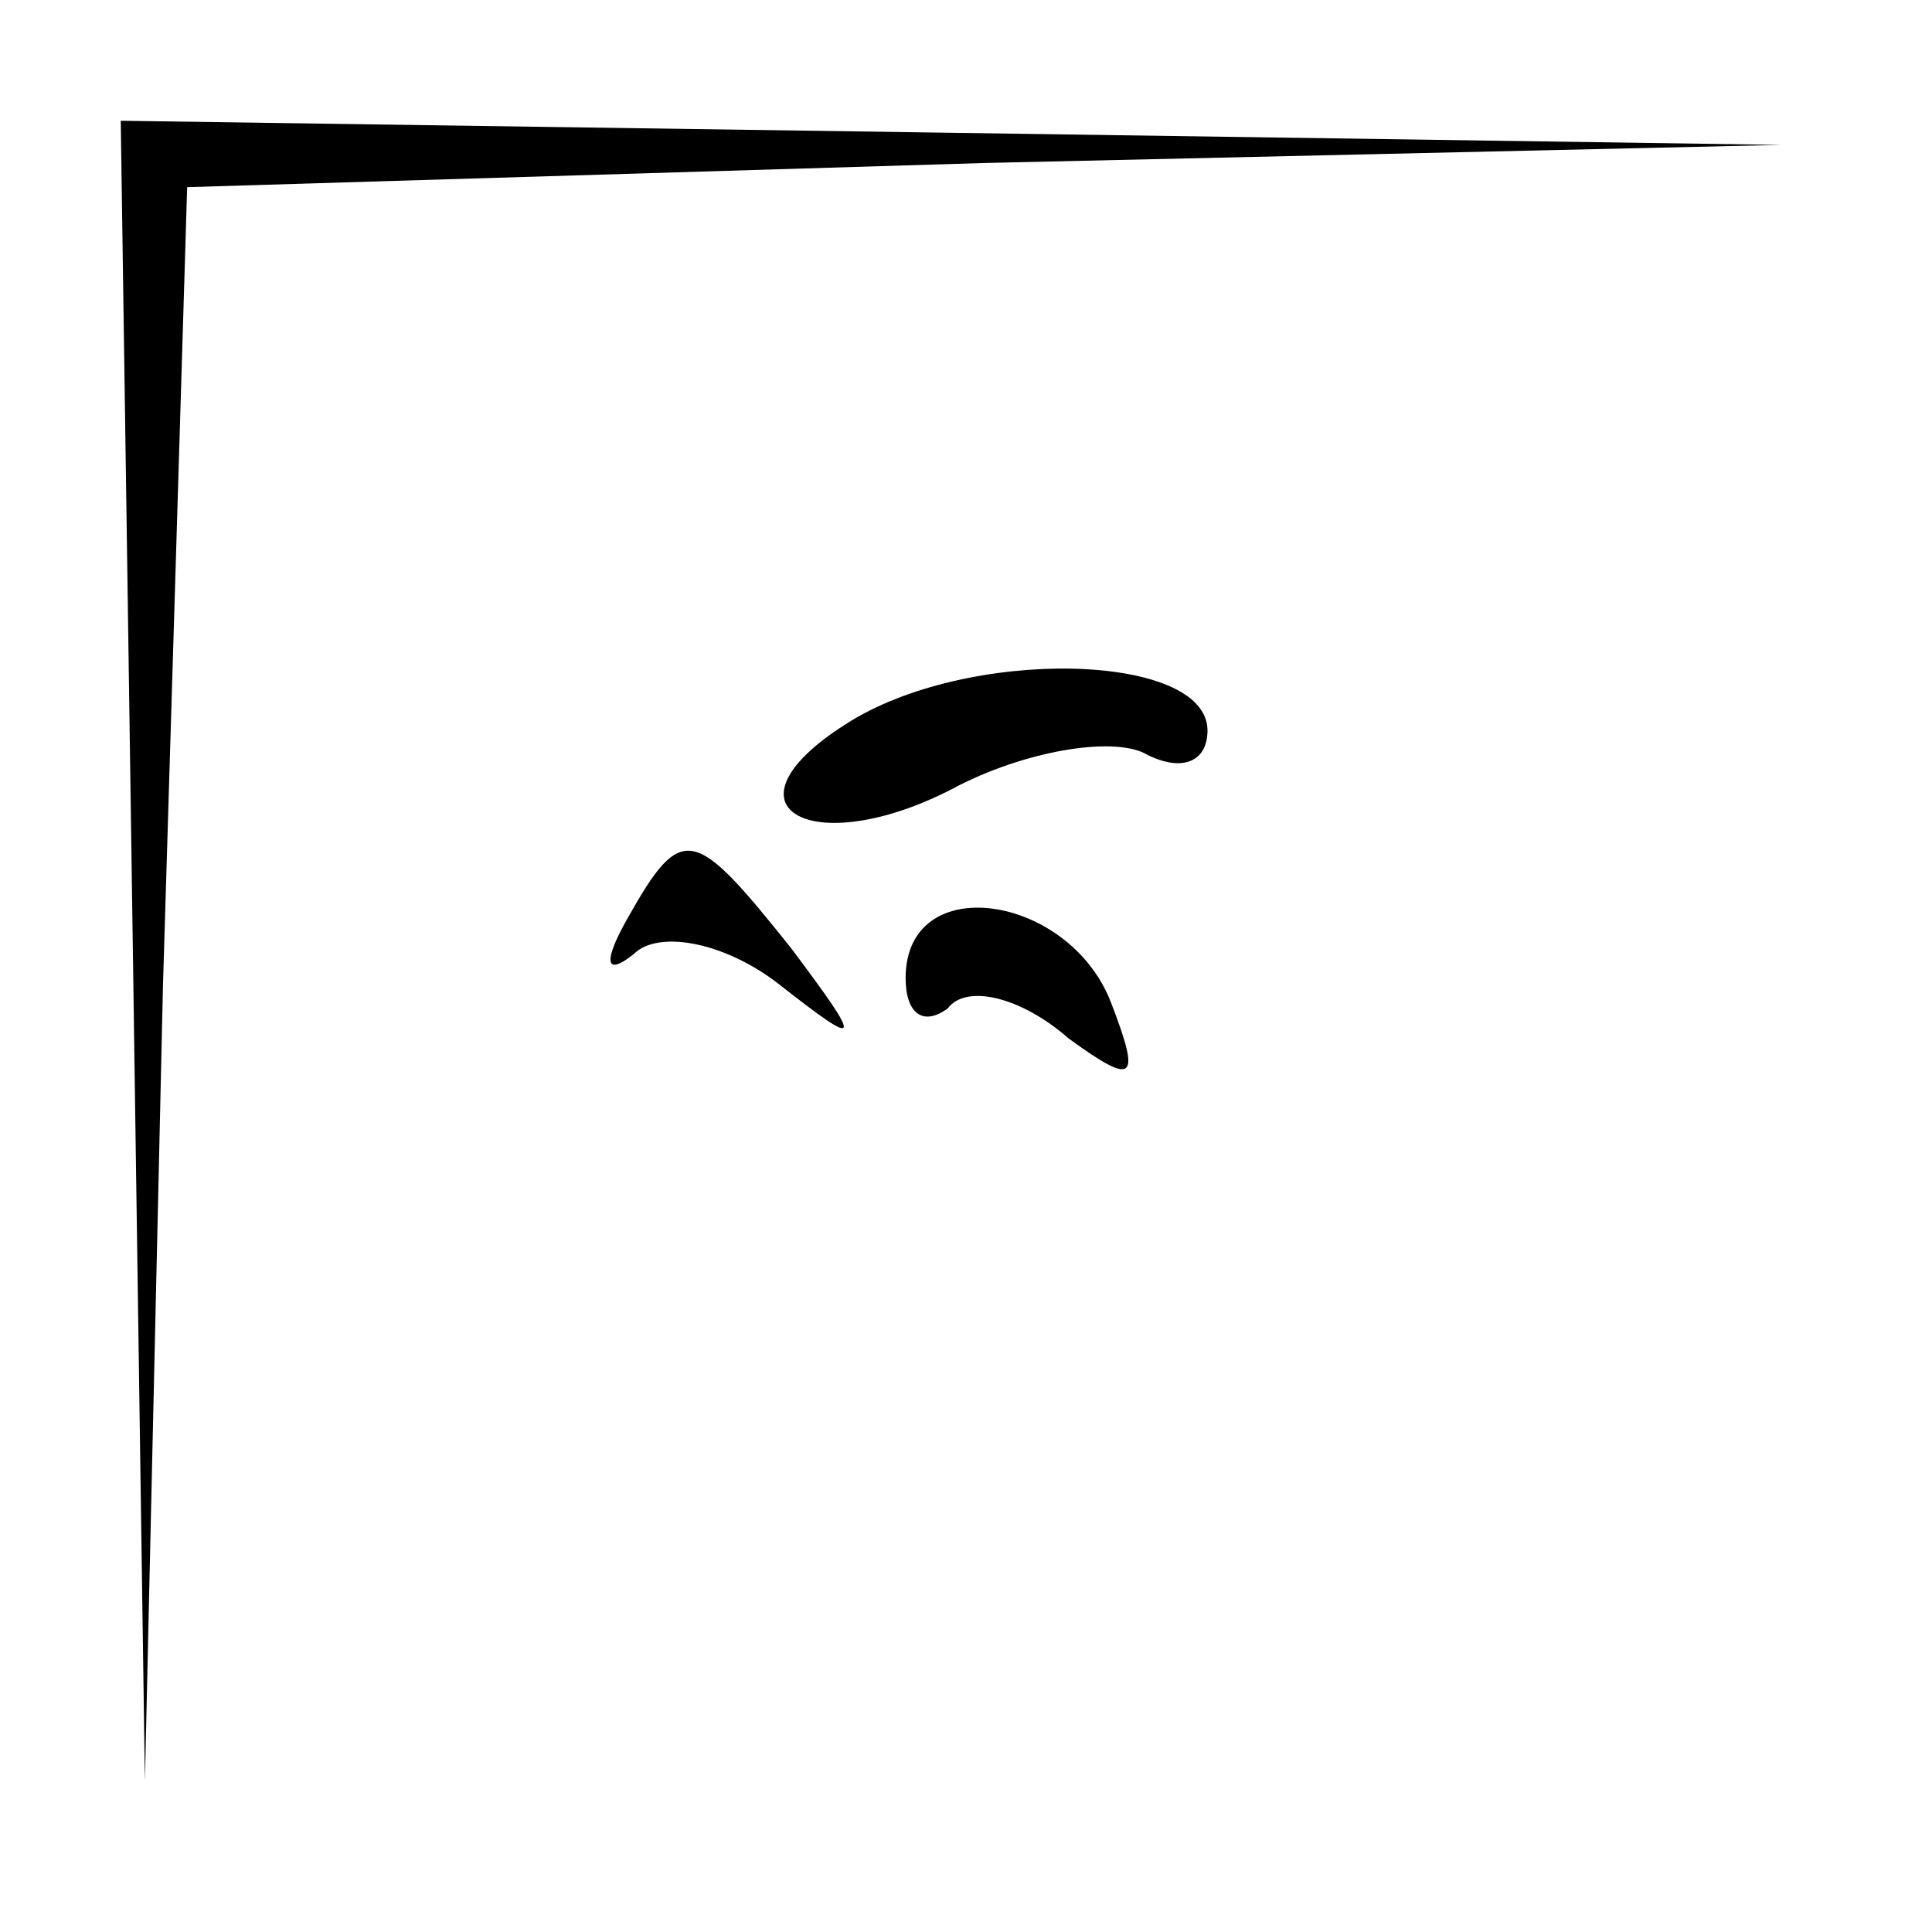 <?xml version="1.0" standalone="no"?>
<!DOCTYPE svg PUBLIC "-//W3C//DTD SVG 20010904//EN"
 "http://www.w3.org/TR/2001/REC-SVG-20010904/DTD/svg10.dtd">
<svg version="1.0" xmlns="http://www.w3.org/2000/svg"
 width="32pt" height="32pt" viewBox="0 0 32 32"
 preserveAspectRatio="xMidYMid meet">
<g transform="translate(0,32) scale(0.1,-0.1)"
fill="#000000" stroke="none">
<path fill="#000000" stroke="none" d="M22 163 l2 -138 3 132 4 132 132 4 132
3 -137 2 -138 2 2 -137z"/>
<path fill="#000000" stroke="none" d="M140 200 c-22 -14 -5 -23 19 -10 12 6
26 8 31 5 6 -3 10 -1 10 4 0 13 -40 14 -60 1z"/>
<path fill="#000000" stroke="none" d="M104 168 c-4 -7 -4 -10 1 -6 4 4 15 2
24 -5 14 -11 14 -10 2 6 -16 20 -18 21 -27 5z"/>
<path fill="#000000" stroke="none" d="M150 158 c0 -6 3 -8 7 -5 3 4 12 2 20
-5 11 -8 12 -7 7 6 -7 18 -34 22 -34 4z"/>
</g>
</svg>
